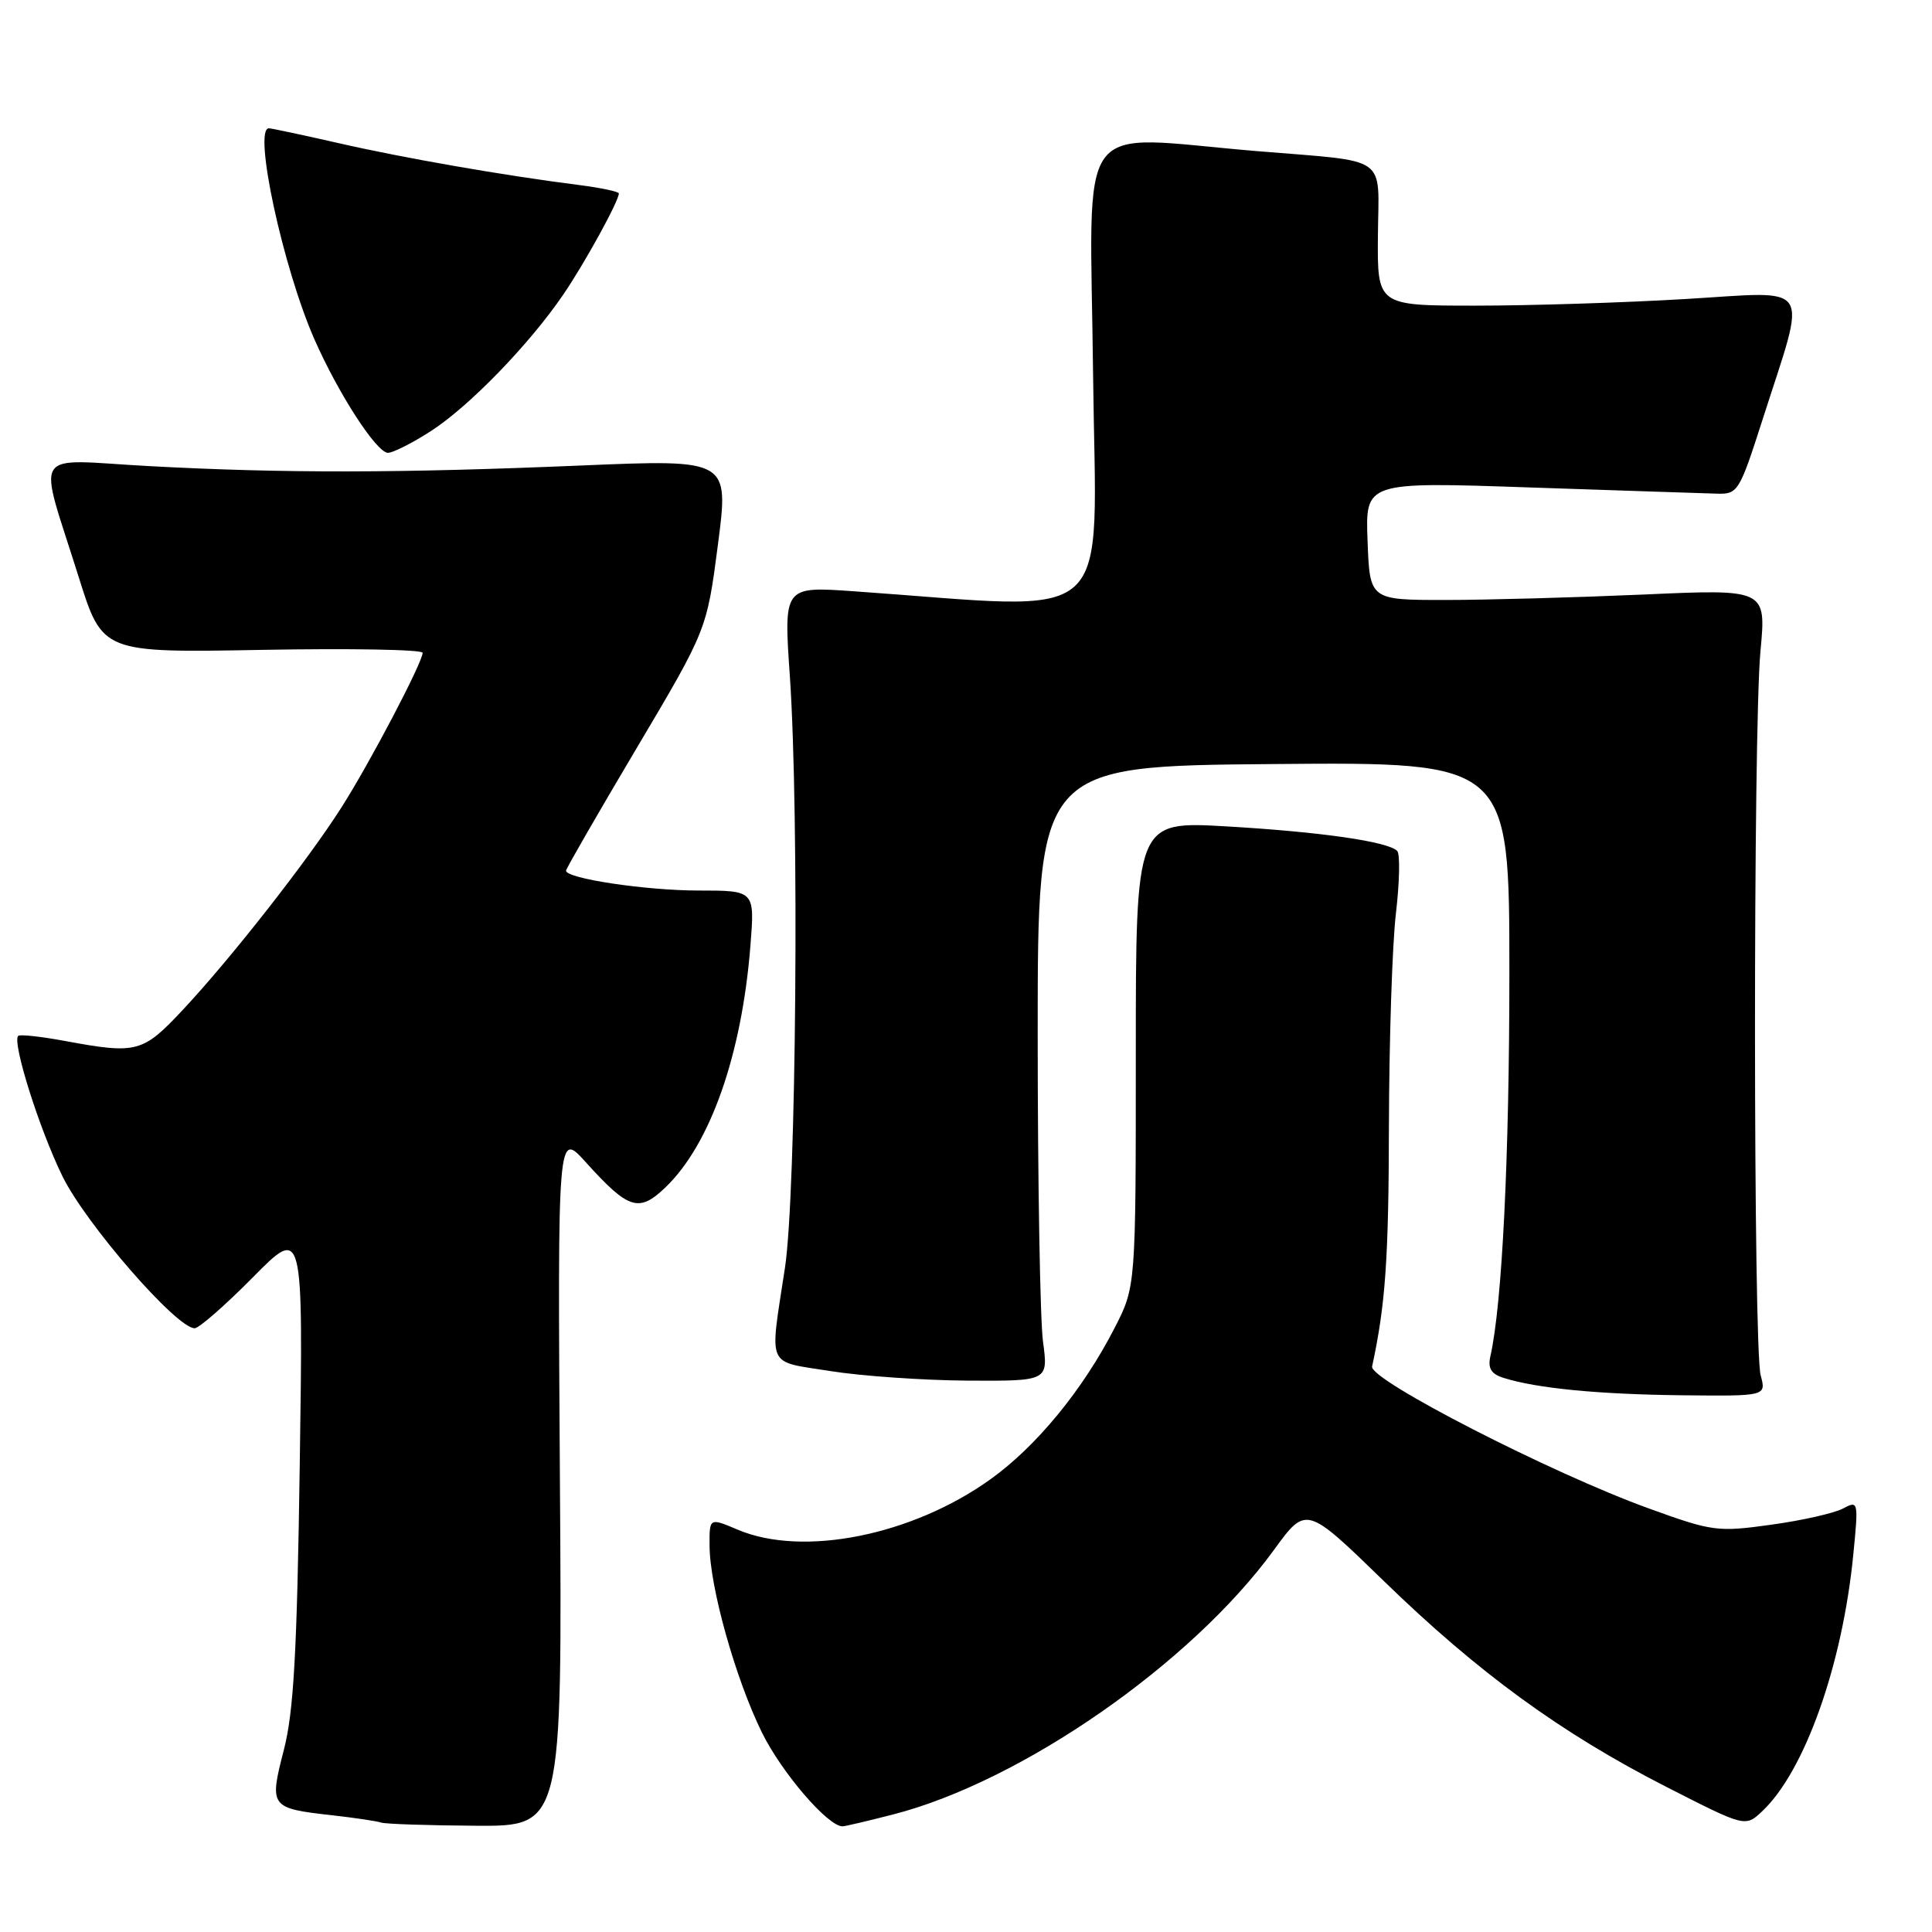 <?xml version="1.0" encoding="UTF-8" standalone="no"?>
<!DOCTYPE svg PUBLIC "-//W3C//DTD SVG 1.1//EN" "http://www.w3.org/Graphics/SVG/1.1/DTD/svg11.dtd" >
<svg xmlns="http://www.w3.org/2000/svg" xmlns:xlink="http://www.w3.org/1999/xlink" version="1.1" viewBox="0 0 256 256">
 <g >
 <path fill="currentColor"
d=" M 74.19 195.94 C 73.89 149.87 73.89 149.87 77.61 153.99 C 83.29 160.28 84.65 160.71 88.17 157.34 C 94.12 151.64 98.30 139.75 99.44 125.25 C 100.01 118.00 100.01 118.00 92.56 118.00 C 85.58 118.00 75.00 116.41 75.00 115.37 C 75.00 115.11 79.20 107.83 84.33 99.18 C 93.66 83.46 93.66 83.46 95.13 72.16 C 96.60 60.86 96.60 60.86 77.05 61.68 C 52.83 62.70 37.52 62.72 19.73 61.76 C 3.84 60.90 4.98 59.08 10.44 76.50 C 13.58 86.50 13.58 86.50 34.79 86.11 C 46.46 85.90 56.00 86.07 56.00 86.50 C 56.00 87.76 49.03 101.05 45.25 106.98 C 40.79 113.99 30.64 126.95 24.28 133.75 C 18.91 139.50 18.16 139.70 8.59 137.93 C 5.41 137.34 2.63 137.04 2.41 137.26 C 1.58 138.09 5.19 149.56 8.27 155.85 C 11.37 162.18 23.39 176.00 25.79 176.00 C 26.37 176.00 29.84 172.96 33.51 169.25 C 40.18 162.50 40.18 162.50 39.72 194.00 C 39.36 218.98 38.92 226.83 37.60 231.92 C 35.66 239.44 35.79 239.61 43.99 240.53 C 47.02 240.87 49.95 241.31 50.50 241.50 C 51.05 241.69 56.67 241.88 63.00 241.92 C 74.50 242.00 74.50 242.00 74.19 195.94 Z  M 118.36 240.42 C 135.35 236.05 157.85 220.43 168.80 205.38 C 173.08 199.50 173.08 199.50 183.37 209.50 C 195.86 221.64 206.84 229.64 220.76 236.75 C 231.26 242.11 231.26 242.11 233.50 240.00 C 239.13 234.71 244.13 220.63 245.57 206.01 C 246.27 198.91 246.24 198.80 244.20 199.89 C 243.06 200.50 238.79 201.47 234.71 202.03 C 227.59 203.02 226.93 202.94 218.46 199.87 C 205.55 195.20 181.43 182.83 181.81 181.07 C 183.58 172.90 184.01 166.81 184.04 149.11 C 184.07 137.78 184.48 125.12 184.97 121.00 C 185.45 116.88 185.53 113.17 185.14 112.76 C 183.93 111.51 175.03 110.23 162.50 109.50 C 150.50 108.81 150.50 108.81 150.50 139.65 C 150.50 170.50 150.50 170.50 147.67 176.00 C 143.47 184.18 137.32 191.66 131.23 196.02 C 120.83 203.47 106.38 206.35 97.75 202.69 C 94.00 201.10 94.00 201.10 94.02 204.80 C 94.04 210.28 97.46 222.45 100.96 229.57 C 103.57 234.87 109.69 242.00 111.64 242.00 C 111.95 242.00 114.98 241.29 118.36 240.42 Z  M 233.30 182.25 C 232.31 178.59 232.29 96.76 233.27 86.28 C 234.04 78.05 234.04 78.05 217.77 78.78 C 208.82 79.17 197.00 79.50 191.50 79.50 C 181.50 79.50 181.50 79.50 181.21 71.67 C 180.91 63.84 180.91 63.84 202.71 64.59 C 214.69 64.99 225.82 65.37 227.44 65.41 C 230.29 65.50 230.46 65.22 233.58 55.50 C 239.48 37.08 240.47 38.61 223.36 39.62 C 215.19 40.11 202.65 40.50 195.50 40.50 C 182.50 40.50 182.50 40.50 182.58 31.23 C 182.67 20.37 184.30 21.50 166.50 20.02 C 142.04 17.98 144.45 14.68 144.84 49.66 C 145.22 83.74 148.44 80.82 113.17 78.35 C 103.84 77.69 103.84 77.69 104.66 89.60 C 105.92 107.99 105.51 158.14 104.01 168.00 C 101.96 181.49 101.44 180.30 110.00 181.67 C 114.12 182.33 122.32 182.90 128.20 182.94 C 138.91 183.00 138.91 183.00 138.20 177.75 C 137.82 174.86 137.50 156.53 137.50 137.00 C 137.50 101.50 137.50 101.50 168.75 101.24 C 200.00 100.97 200.00 100.97 200.00 128.88 C 200.00 153.41 199.04 172.79 197.49 179.68 C 197.12 181.30 197.57 182.05 199.21 182.57 C 203.60 183.96 211.70 184.75 222.77 184.88 C 234.04 185.00 234.04 185.00 233.30 182.25 Z  M 57.05 57.15 C 62.11 53.91 70.14 45.64 74.66 39.00 C 77.52 34.80 82.00 26.64 82.00 25.63 C 82.00 25.39 79.64 24.89 76.75 24.52 C 66.80 23.26 53.48 20.94 44.88 18.97 C 40.13 17.89 35.97 17.00 35.63 17.00 C 33.50 17.00 37.50 35.52 41.68 45.00 C 44.88 52.25 49.91 60.00 51.41 60.00 C 52.07 60.00 54.61 58.72 57.05 57.15 Z "/>
</g>
</svg>